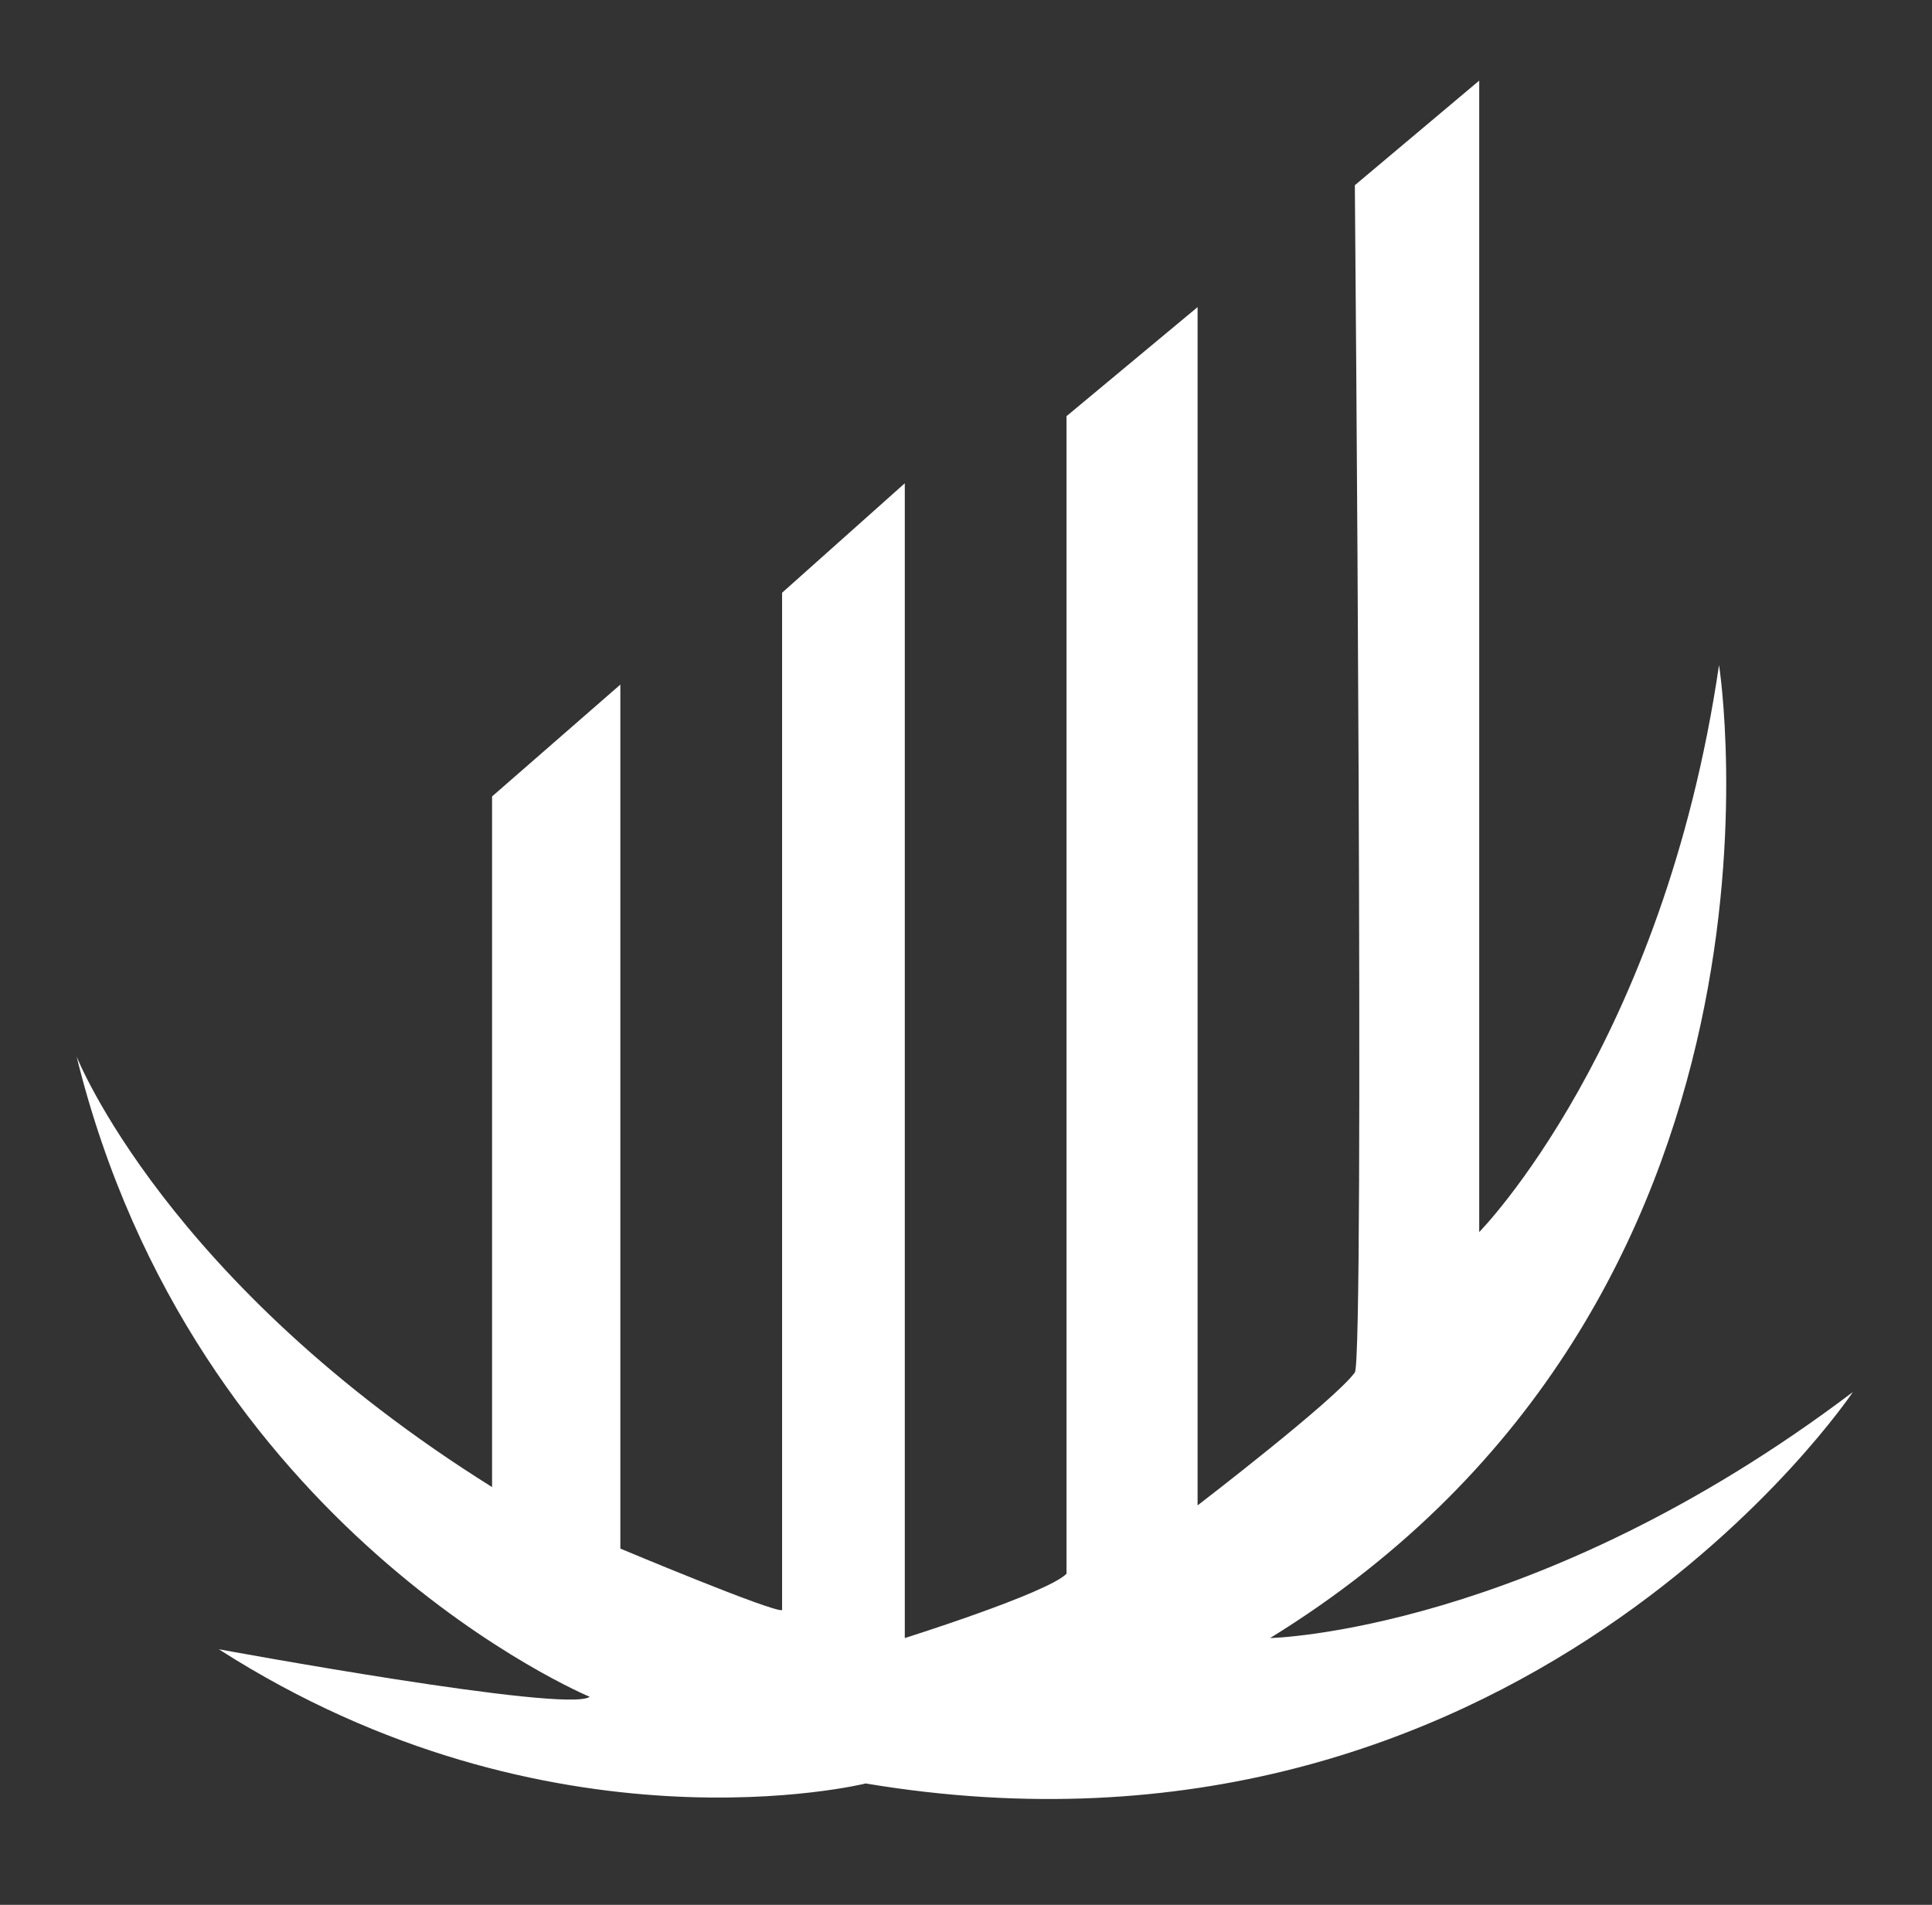 <svg width="142" height="140" viewBox="0 0 142 140" fill="none" xmlns="http://www.w3.org/2000/svg">
<rect x="0" y="0" width="142" height="140" fill="#333333" stroke="none"/>
<path d="M43.341 124.709C43.341 124.709 14.238 112.584 5.629 77.648C5.629 77.648 12.188 94.294 36.167 109.296V58.536L45.595 50.315V113.817C45.595 113.817 56.868 118.544 57.483 118.338V43.565L66.501 35.519V120.393C66.501 120.393 76.953 117.105 78.388 115.667V30.587L88.021 22.572V110.642C88.021 110.642 98.131 102.89 99.58 100.87C100.318 99.843 99.58 13.612 99.58 13.612L108.721 5.926V90.554C108.721 90.554 122.248 76.826 126.347 48.877C126.347 48.877 133.726 95.527 93.35 120.393C93.35 120.393 112.82 119.982 136.185 102.309C136.185 102.309 111.591 139.094 63.631 131.08C63.631 131.08 40.472 136.834 16.082 121.215C16.082 121.215 41.701 125.942 43.341 124.709Z" fill="#fff"/>
</svg>
